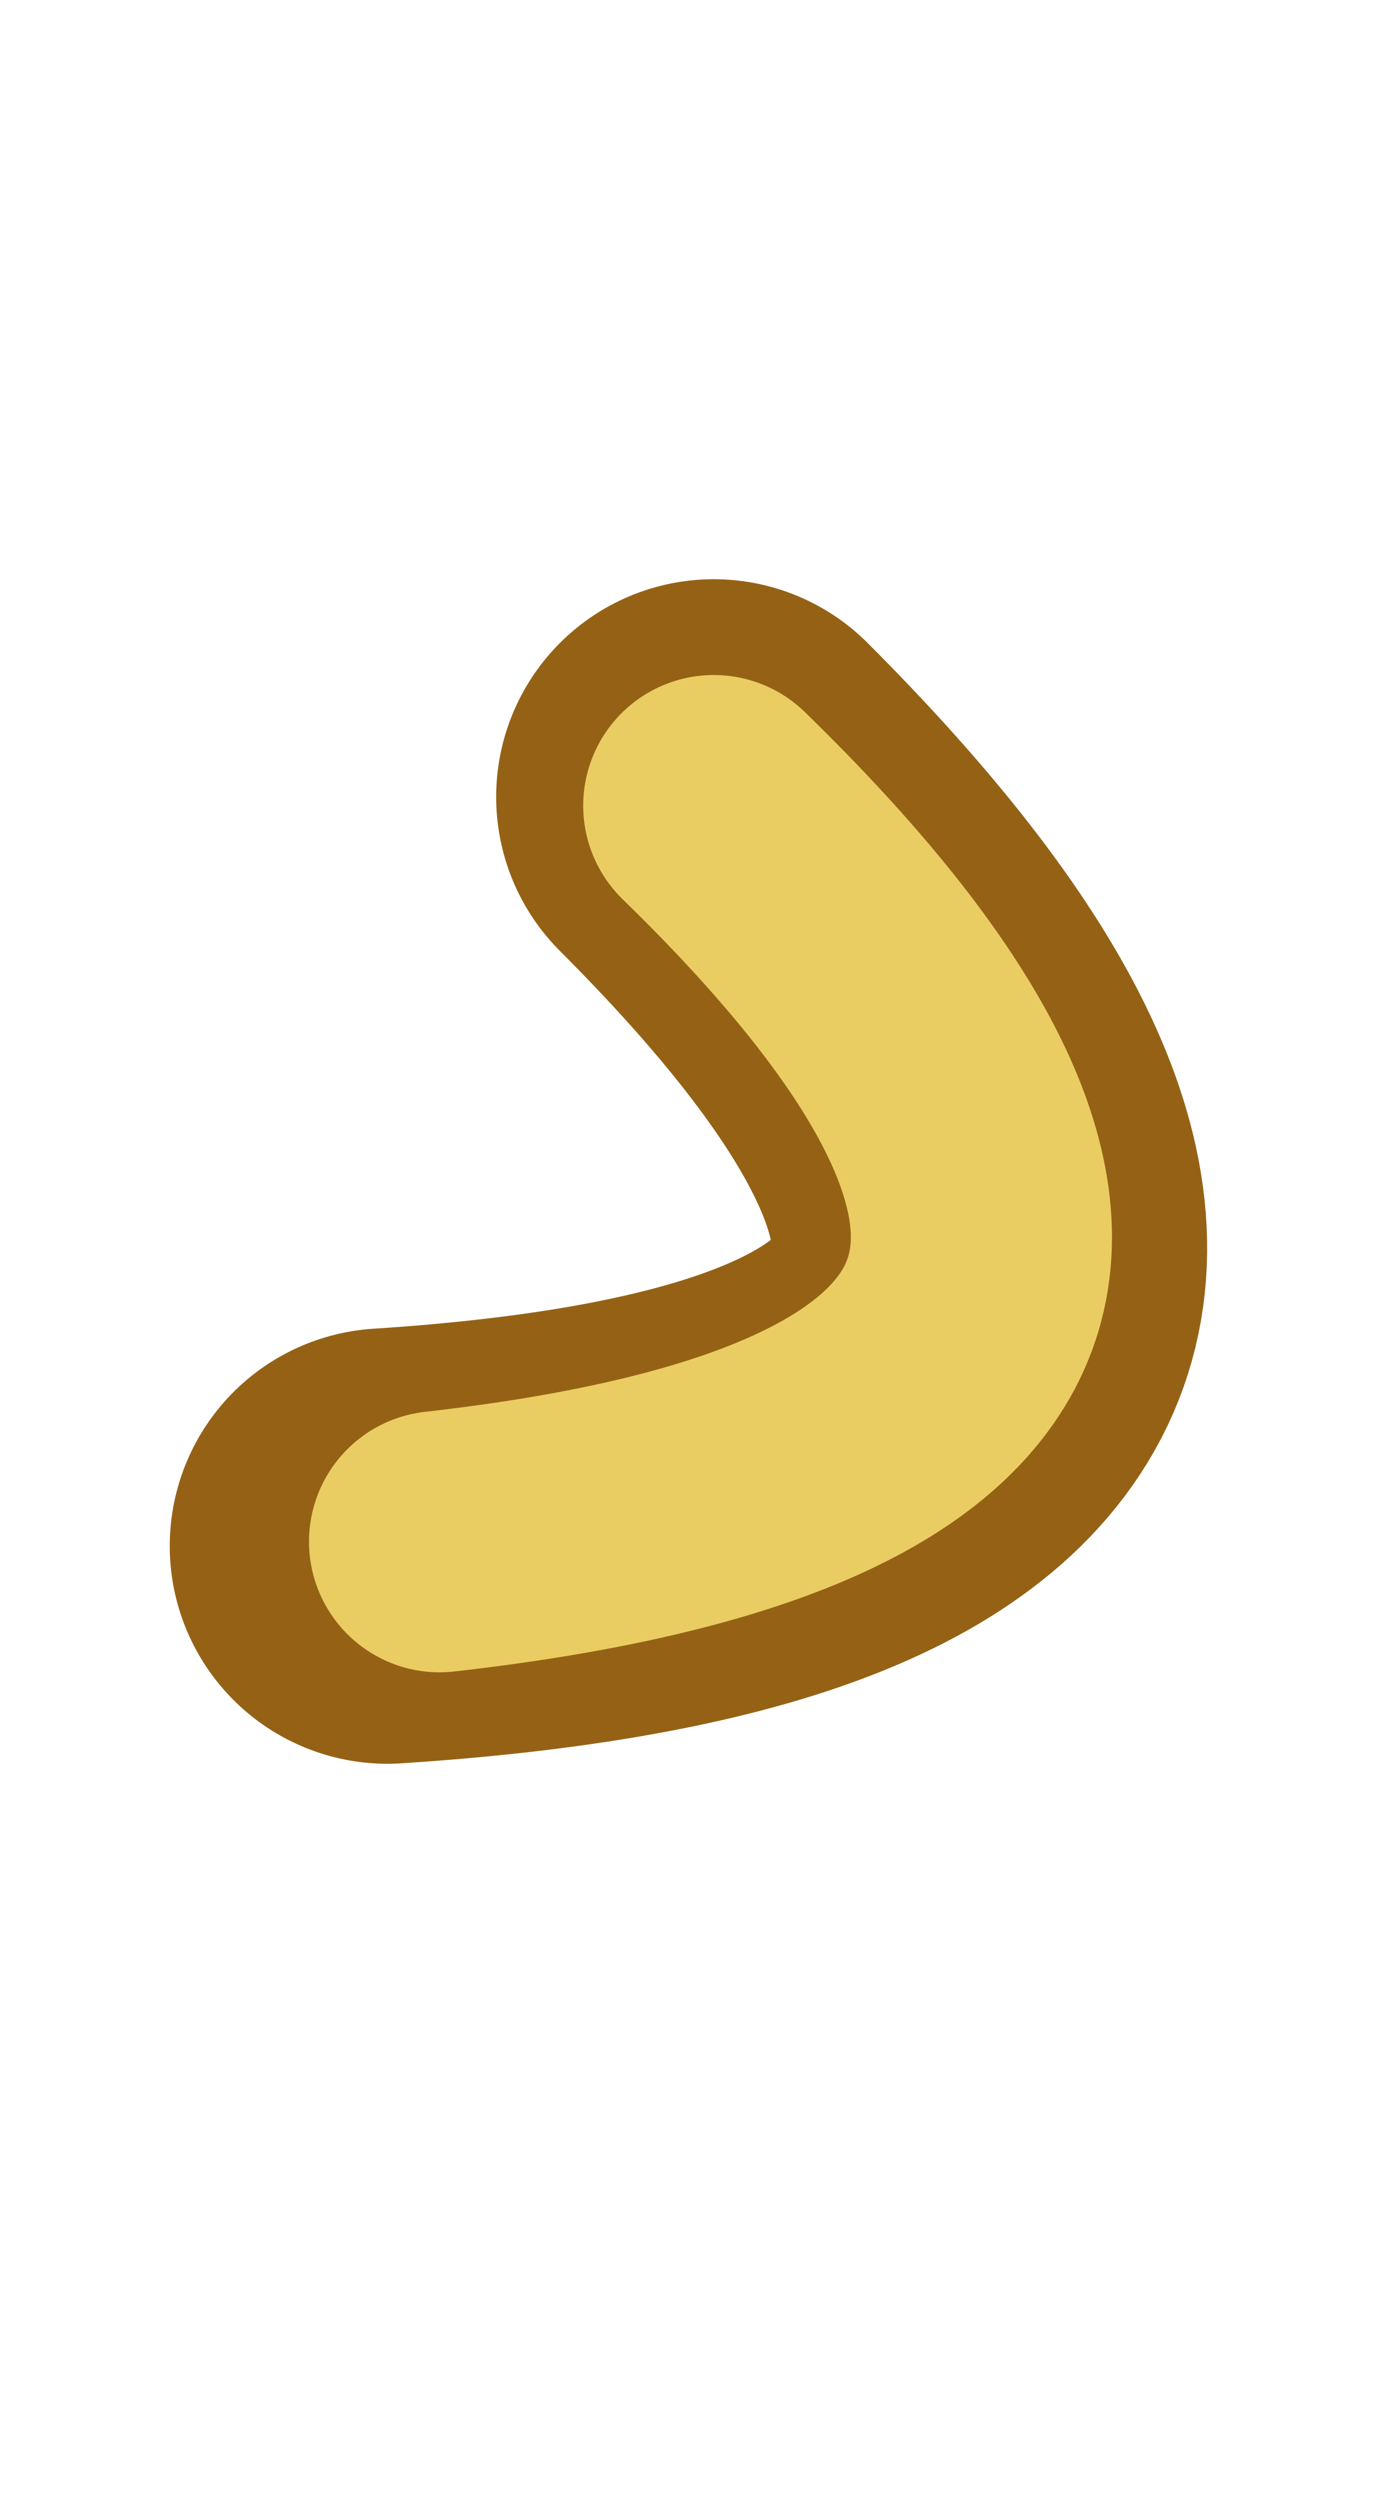 <?xml version="1.0" encoding="UTF-8" standalone="no"?>
<svg xmlns:xlink="http://www.w3.org/1999/xlink" height="28.7px" width="15.9px" xmlns="http://www.w3.org/2000/svg">
  <g transform="matrix(1.0, 0.0, 0.0, 1.0, 0.85, 13.15)">
    <use data-characterId="1684" height="25.8" transform="matrix(1.0, 0.0, 0.0, 1.0, 0.6, -13.15)" width="14.45" xlink:href="#morphshape0"/>
    <use data-characterId="1685" height="23.7" transform="matrix(1.0, 0.0, 0.0, 1.0, 1.95, -12.15)" width="12.05" xlink:href="#morphshape1"/>
  </g>
  <defs>
    <g id="morphshape0" transform="matrix(1.0, 0.0, 0.0, 1.0, -0.6, 13.15)">
      <path d="M3.6 4.6 Q15.2 3.85 7.35 -4.0" fill="none" stroke="#956215" stroke-linecap="round" stroke-linejoin="round" stroke-width="5.0"/>
    </g>
    <g id="morphshape1" transform="matrix(1.0, 0.0, 0.0, 1.0, -1.95, 12.15)">
      <path d="M4.2 4.55 Q14.8 3.35 7.35 -3.9" fill="none" stroke="#e9cd63" stroke-linecap="round" stroke-linejoin="round" stroke-width="3.0"/>
    </g>
  </defs>
</svg>
